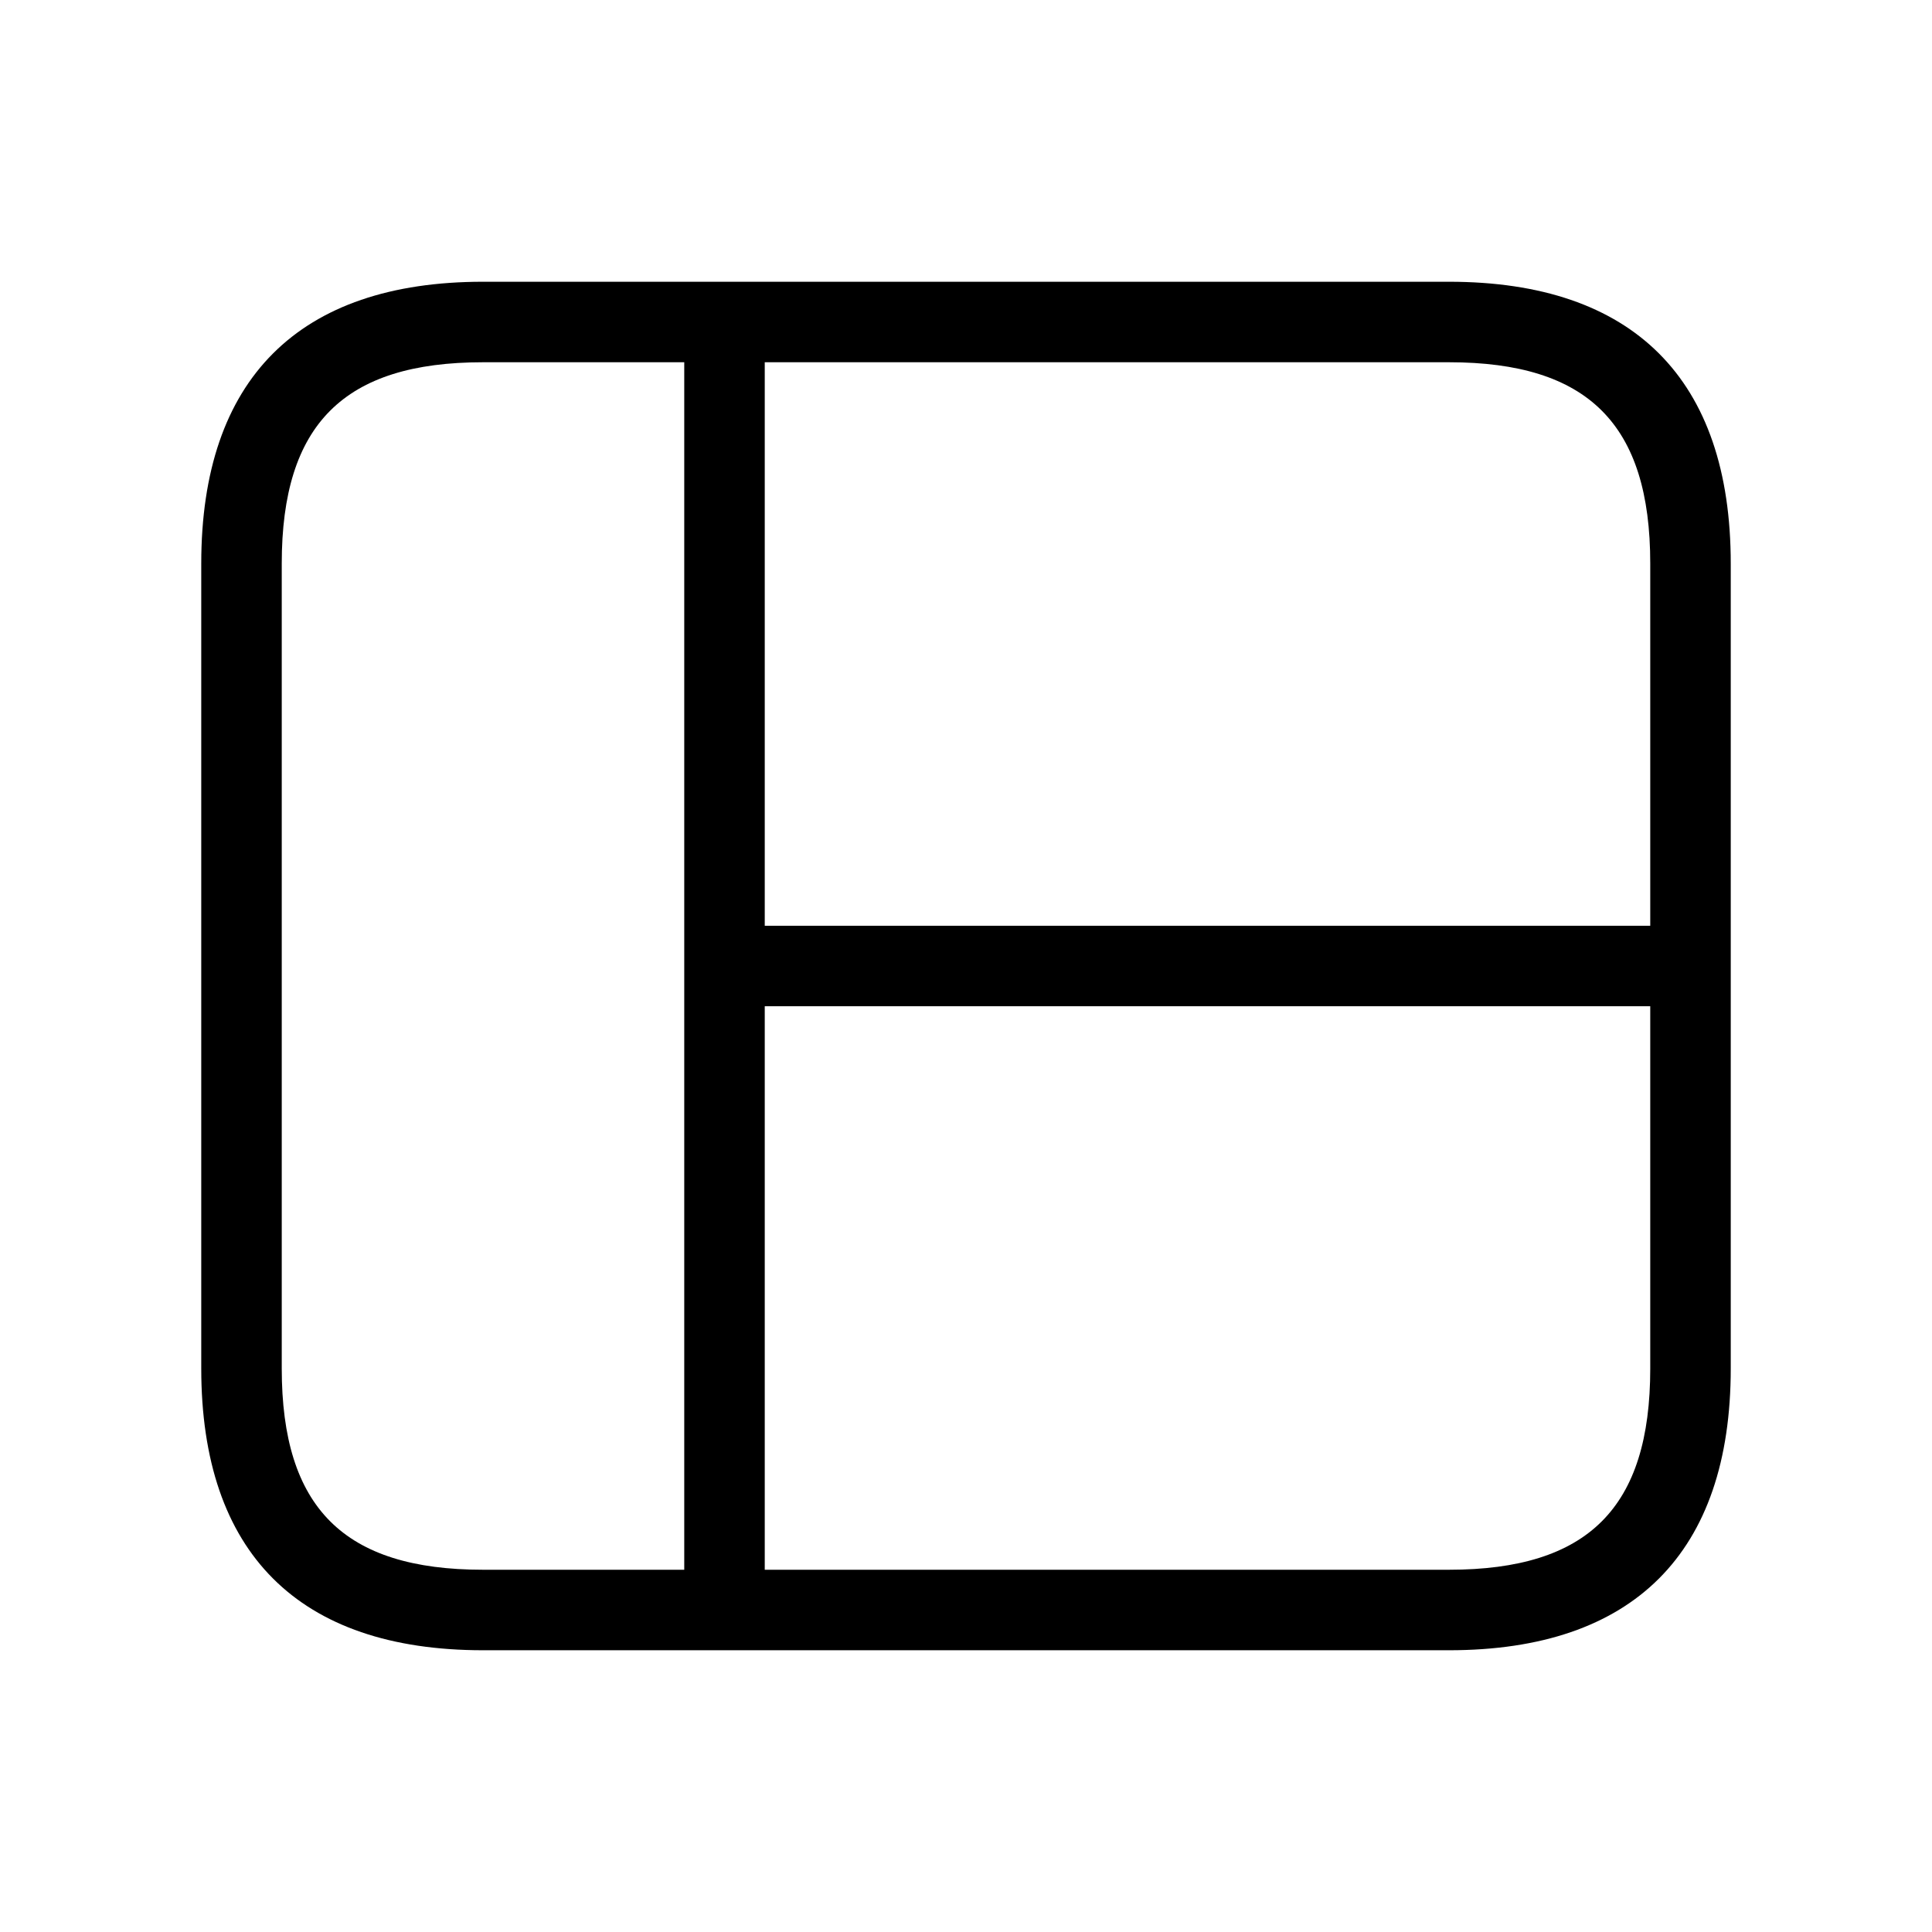 <svg xmlns="http://www.w3.org/2000/svg" width="24" height="24" viewBox="0 0 24 24">
    <path d="M18,3.5H6C3.71,3.5,2.5,4.71,2.5,7V17c0,2.29,1.21,3.5,3.5,3.5H18c2.29,0,3.5-1.21,3.5-3.5V7C21.5,4.71,20.29,3.5,18,3.5ZM20.5,7v4.5H9.5v-7H18C19.729,4.5,20.5,5.271,20.5,7ZM3.5,17V7c0-1.729.771-2.5,2.5-2.5H8.5v15H6C4.271,19.5,3.5,18.729,3.5,17ZM18,19.5H9.5v-7h11V17C20.5,18.729,19.729,19.5,18,19.5Z"/>
</svg>